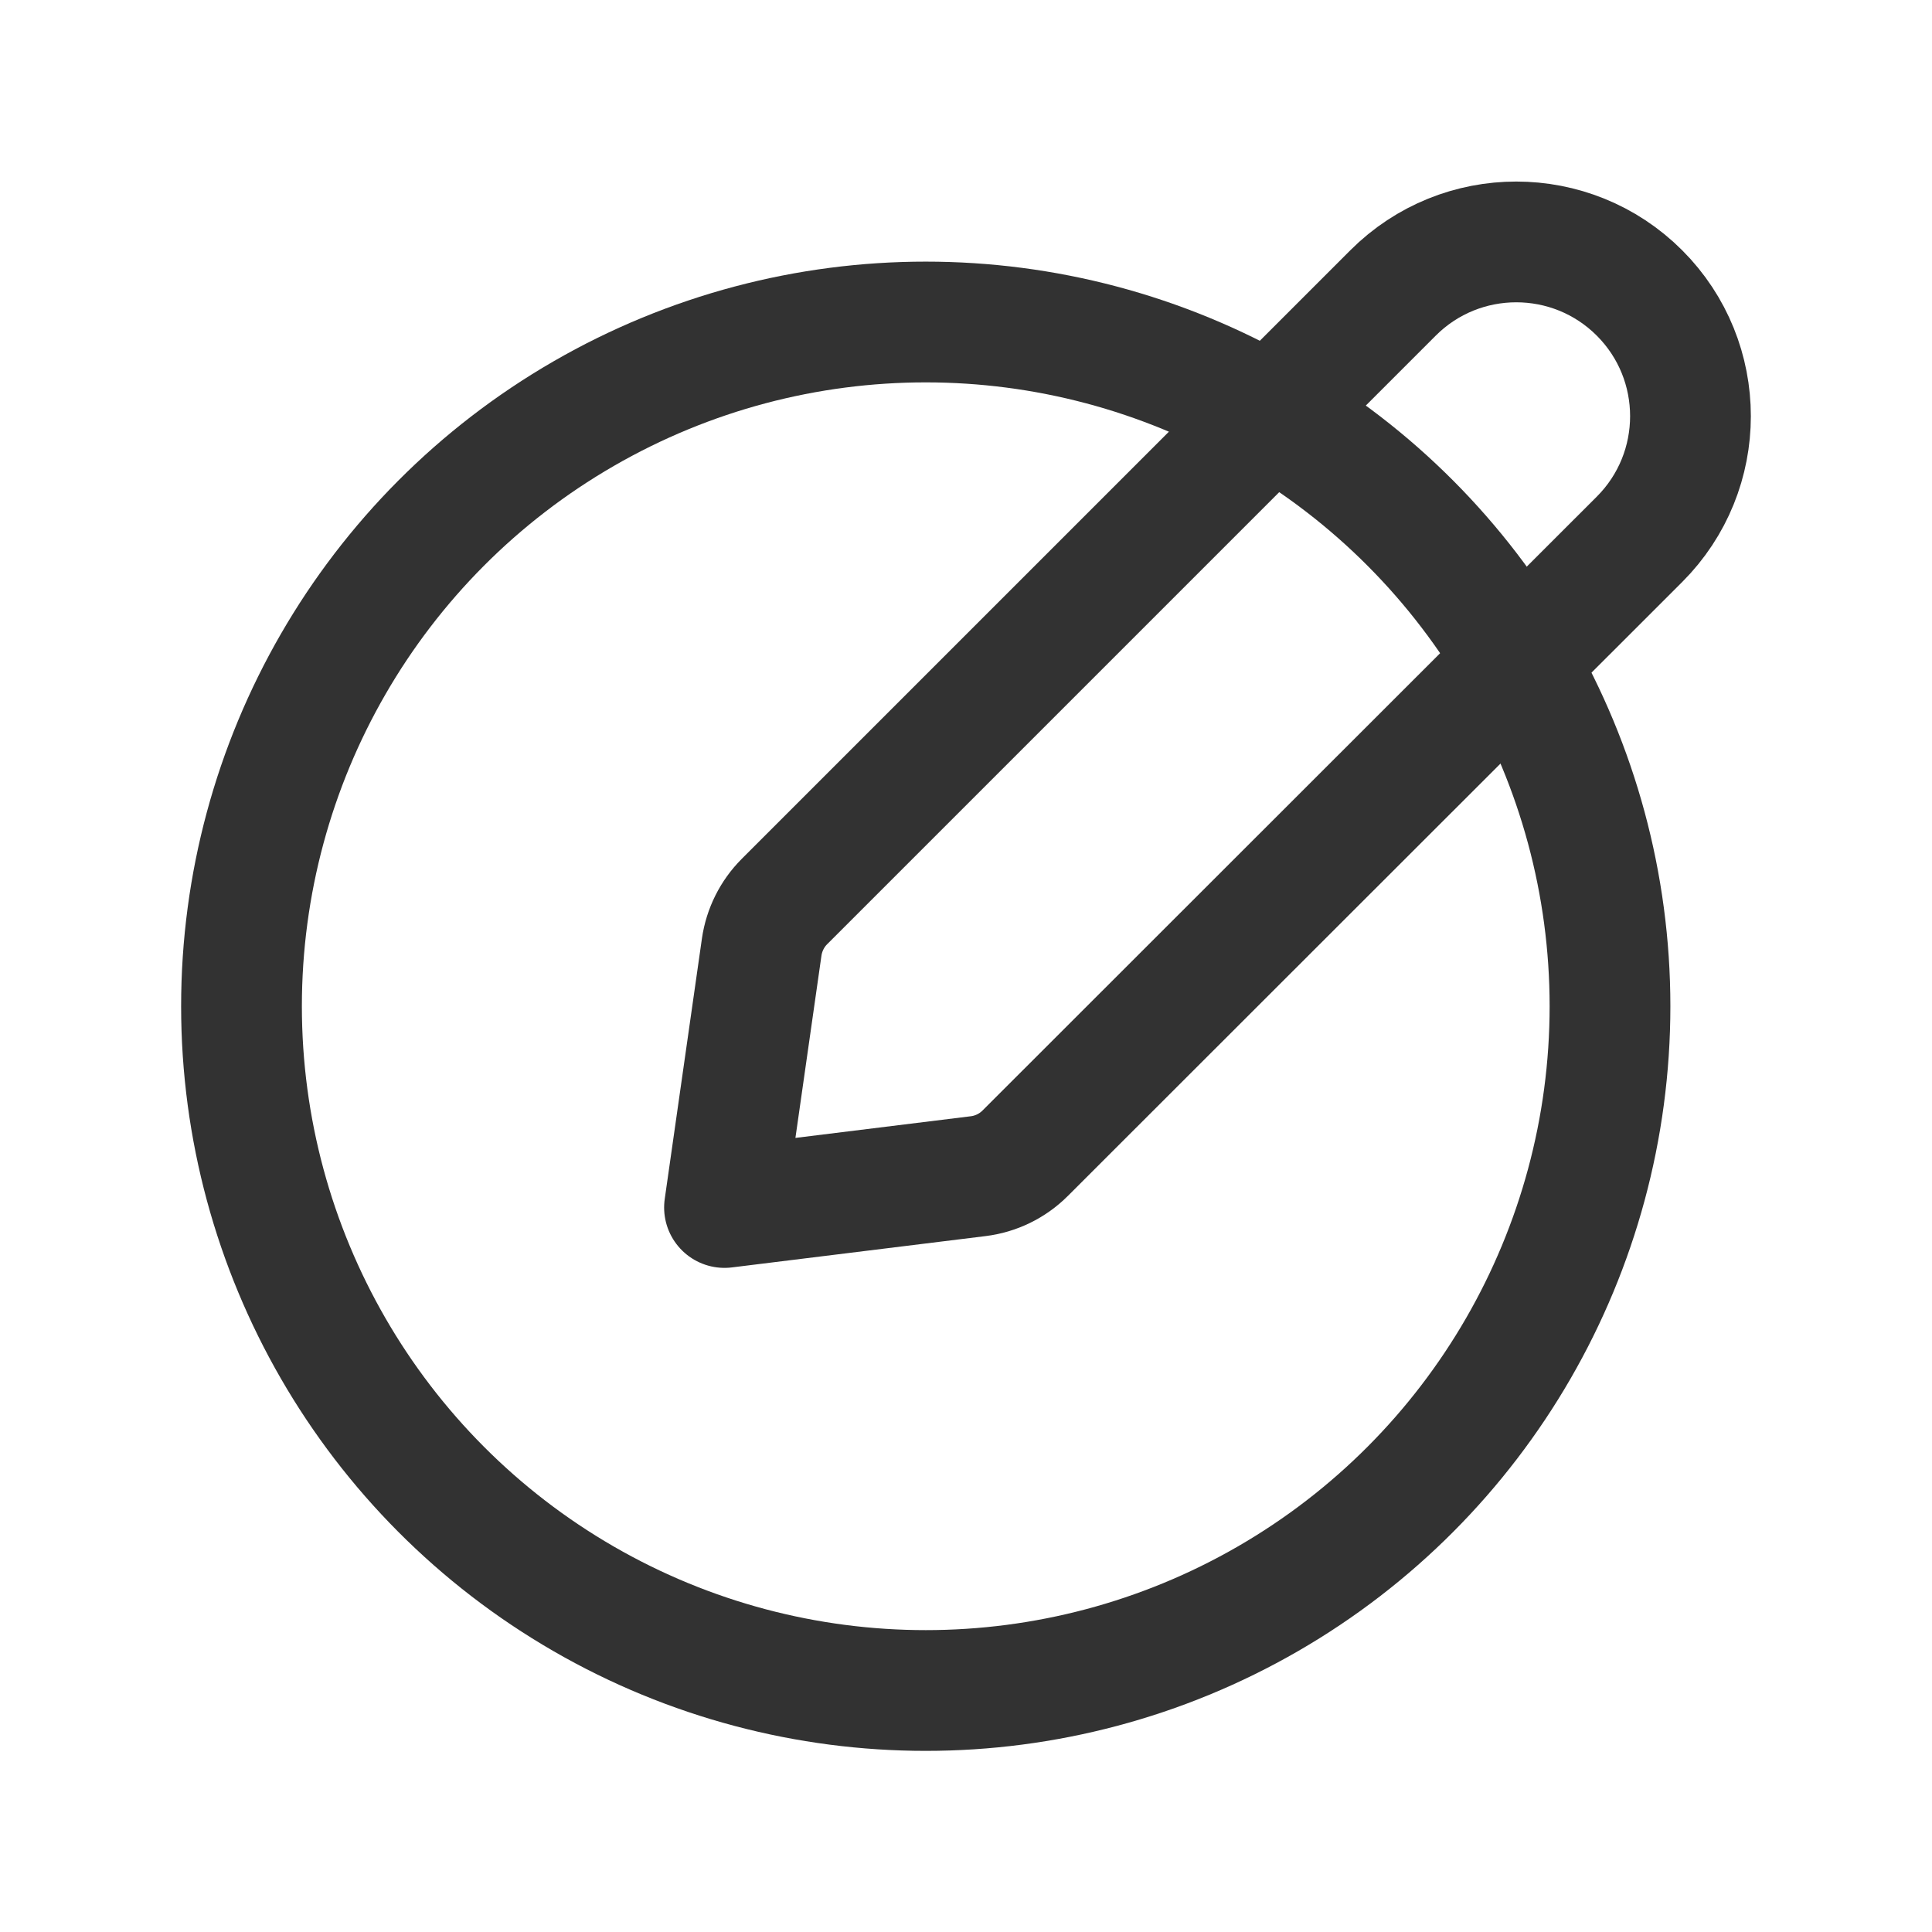 <?xml version="1.0" encoding="UTF-8"?><svg version="1.1" viewBox="0 0 24 24" xmlns="http://www.w3.org/2000/svg" xmlns:xlink="http://www.w3.org/1999/xlink"><g stroke-linecap="round" stroke-width="1.5" stroke="#323232" fill="none" stroke-linejoin="round"><path d="M9 15l3.15-.389 6.84205e-09-8.38487e-10c.221-.027.427-.127.585-.285l7.631-7.626 -4.80641e-09 4.80884e-09c.845-.845.845-2.216 9.61283e-09-3.061v0l2.91457e-08 2.9131e-08c-.845-.845-2.216-.845-3.061-5.82621e-08l-7.56 7.56 -8.88156e-08 8.87827e-08c-.153.153-.252.352-.283.566Z"></path><circle cx="11.5" cy="12.5" r="8.5"></circle></g><rect width="24" height="24" fill="none"></rect></svg>